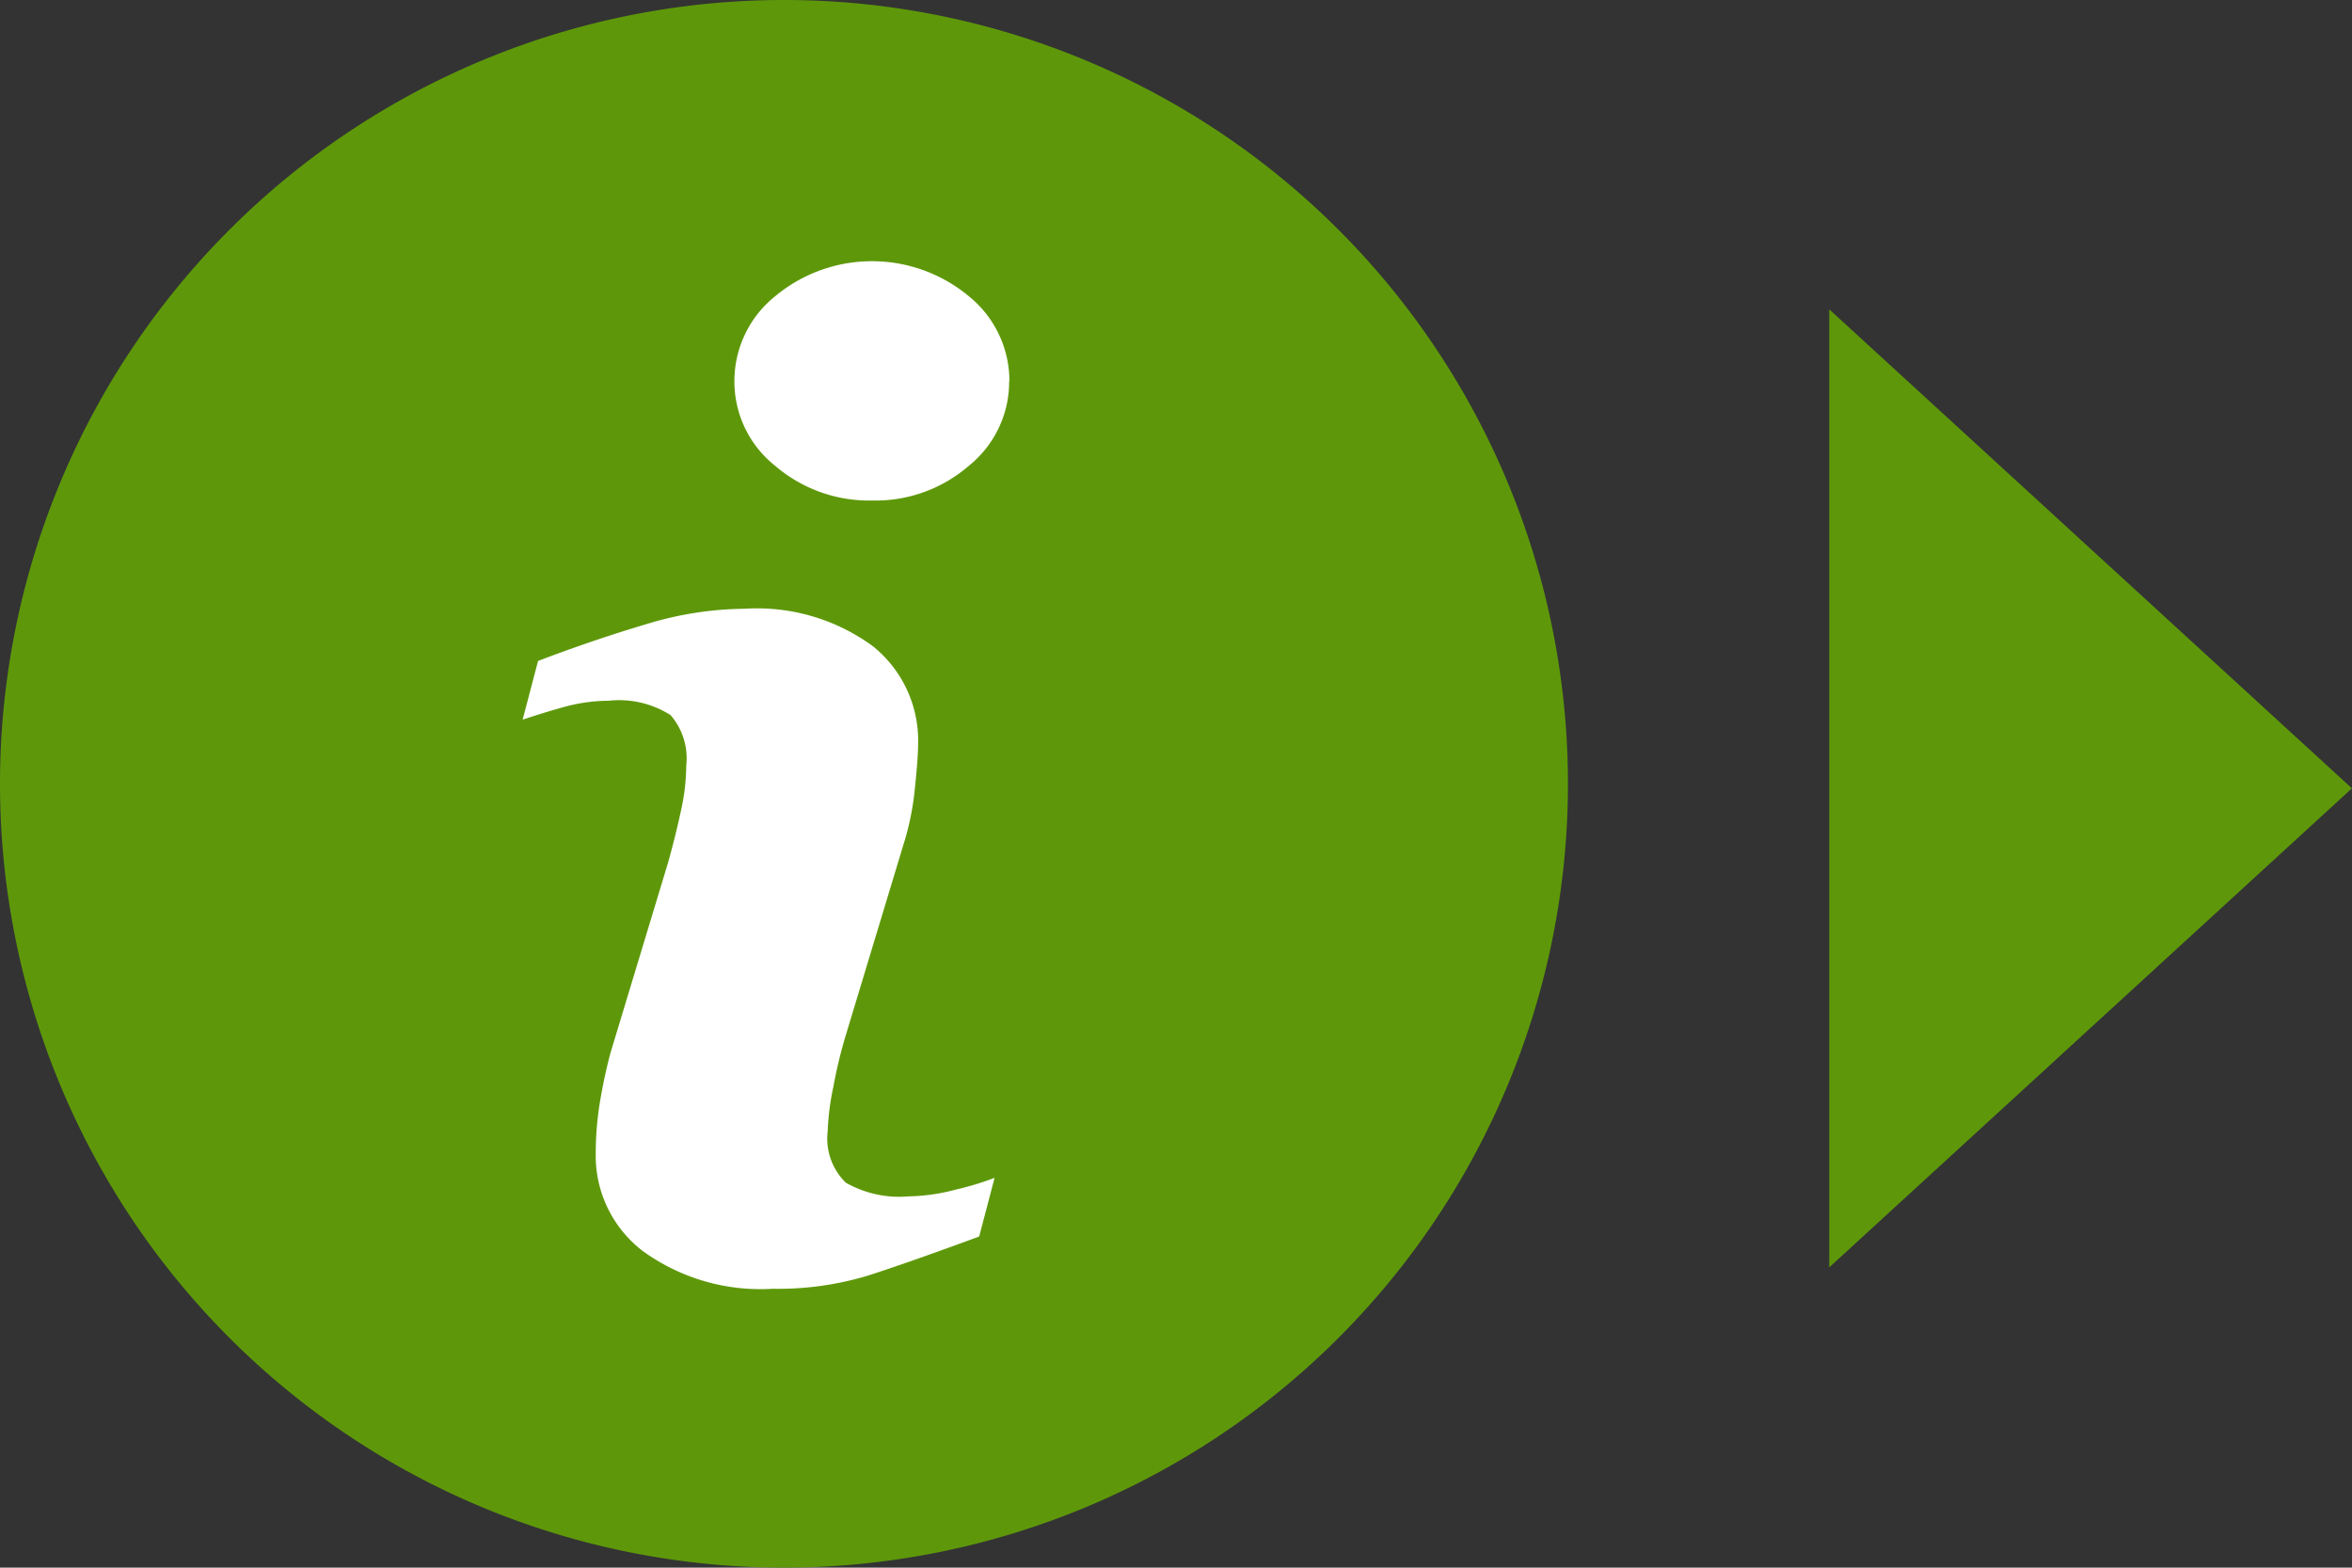 <svg xmlns="http://www.w3.org/2000/svg" width="27.001" height="18" viewBox="0 0 27.001 18">
  <rect x="0" y="0" width="27.001" height="18" fill="#333333" stroke="none"/>
  <g id="Group_660" data-name="Group 660" transform="translate(-809 -135)">
    <g id="Group_20" data-name="Group 20" transform="translate(809 135)">
      <path id="Ellipse_1" data-name="Ellipse 1" d="M9,0A9,9,0,1,1,0,9,9,9,0,0,1,9,0Z" fill="#5e980a"/>
      <path id="Path_17" data-name="Path 17" d="M57.23,57.313l-.177.674q-.794.293-1.268.446a3.549,3.549,0,0,1-1.1.154,2.3,2.3,0,0,1-1.5-.438,1.377,1.377,0,0,1-.534-1.112,3.7,3.7,0,0,1,.039-.536,6.189,6.189,0,0,1,.129-.618l.662-2.188q.088-.314.149-.6a2.416,2.416,0,0,0,.06-.513A.758.758,0,0,0,53.51,52a1.1,1.1,0,0,0-.709-.165,1.964,1.964,0,0,0-.526.075c-.18.05-.334.1-.463.142l.177-.674q.651-.247,1.245-.423a3.951,3.951,0,0,1,1.126-.176,2.248,2.248,0,0,1,1.474.431,1.39,1.39,0,0,1,.518,1.12c0,.1-.011.262-.036.5a3.158,3.158,0,0,1-.133.659l-.659,2.179a5.441,5.441,0,0,0-.145.6,2.9,2.9,0,0,0-.065.509.707.707,0,0,0,.208.592,1.239,1.239,0,0,0,.721.157,2.237,2.237,0,0,0,.546-.079A3.238,3.238,0,0,0,57.23,57.313Zm.167-9.147a1.238,1.238,0,0,1-.461.97,1.634,1.634,0,0,1-1.11.4,1.654,1.654,0,0,1-1.117-.4,1.235,1.235,0,0,1-.466-.97,1.249,1.249,0,0,1,.466-.974,1.737,1.737,0,0,1,2.227,0A1.251,1.251,0,0,1,57.4,48.167Z" transform="translate(-45.812 -43.789)" fill="#fff"/>
    </g>
    <path id="Rectangle_638_copy_7" data-name="Rectangle 638 copy 7" d="M4595,936l-5.5,6-5.5-6" transform="translate(-106 4733.552) rotate(-90)" fill="#5e980a"/>
  </g>
</svg>
